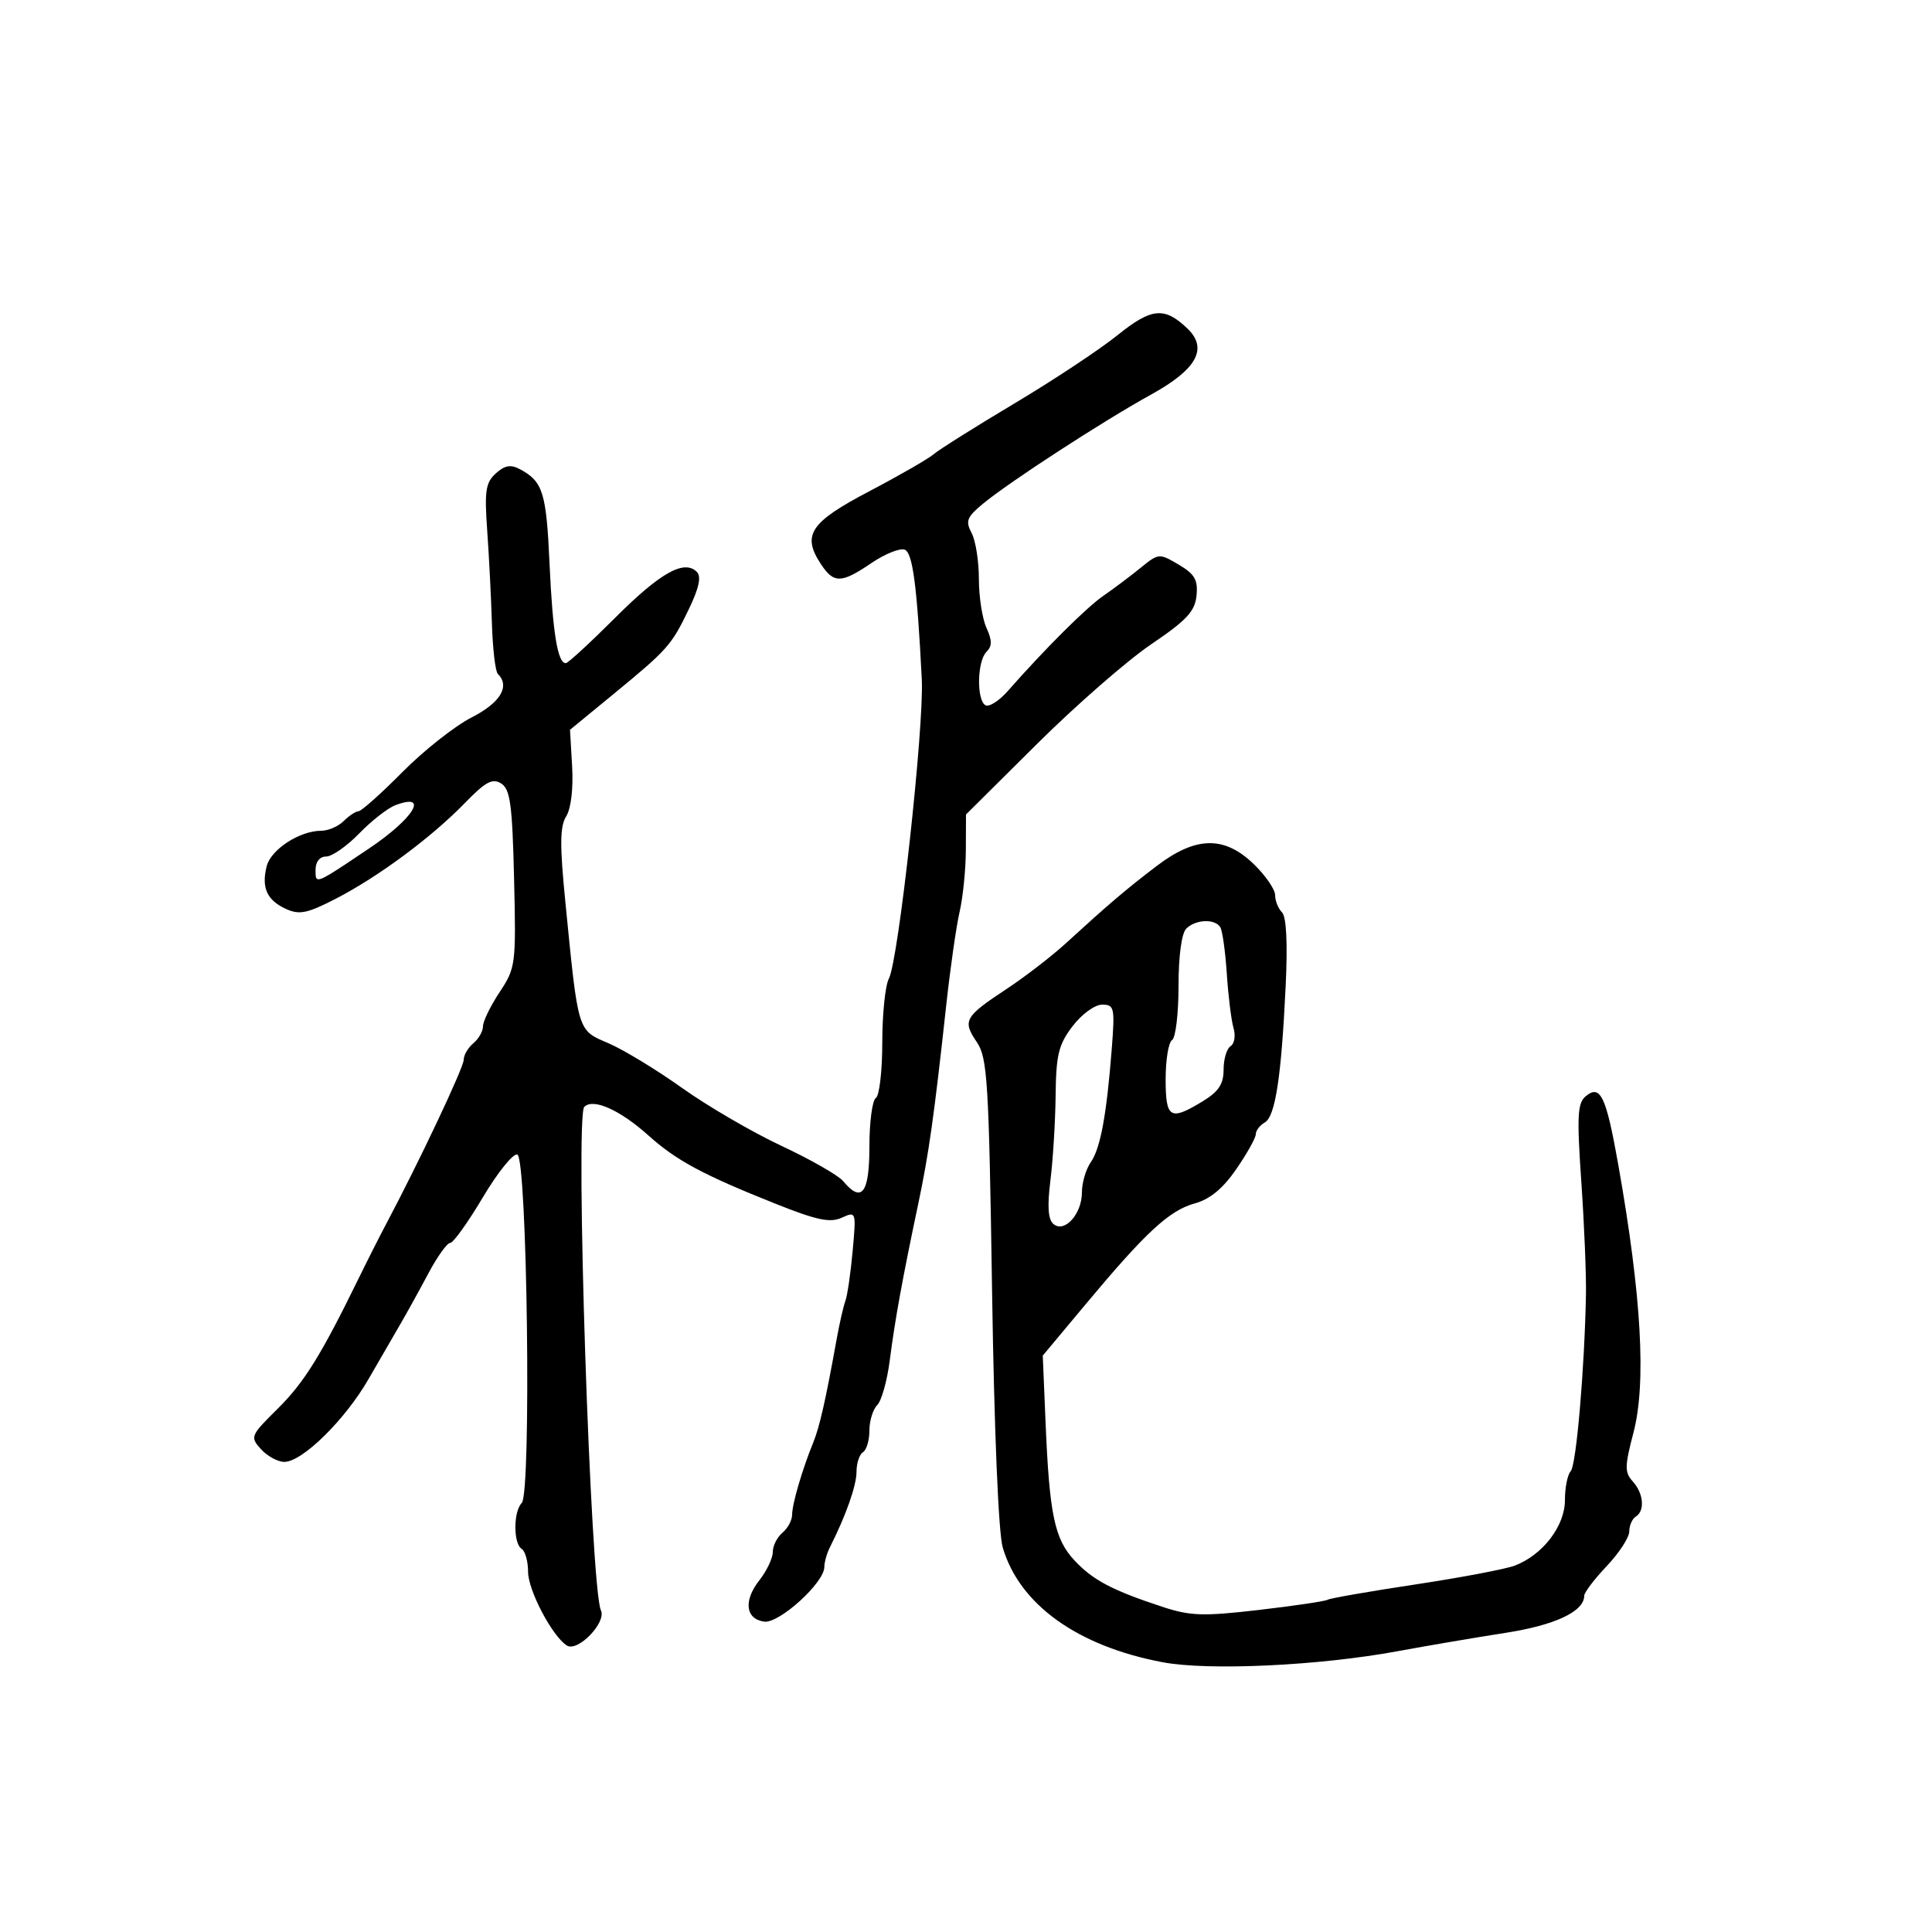 <svg xmlns="http://www.w3.org/2000/svg" width="300" height="300" viewBox="0 0 300 300" version="1.1">
  <defs/>
  <path d="M173.5,52.067 C178.81,47.787 180.815,47.593 184.381,51.014 C187.62,54.12 185.846,57.35 178.755,61.258 C171.344,65.341 156.691,74.859 152.615,78.236 C150.132,80.294 149.888,80.922 150.865,82.748 C151.489,83.914 152,87.127 152,89.887 C152,92.647 152.528,96.064 153.173,97.48 C154.07,99.449 154.07,100.33 153.173,101.227 C151.741,102.659 151.617,108.645 153.002,109.501 C153.554,109.842 155.119,108.856 156.48,107.31 C162.34,100.658 168.706,94.32 171.376,92.481 C172.957,91.391 175.535,89.456 177.103,88.18 C179.911,85.896 180.002,85.888 183.023,87.672 C185.519,89.147 186.036,90.043 185.795,92.482 C185.554,94.931 184.268,96.313 178.754,100.045 C175.043,102.557 167.056,109.53 161.004,115.541 L150,126.471 L149.976,131.985 C149.962,135.018 149.528,139.333 149.01,141.573 C148.493,143.814 147.557,150.339 146.932,156.073 C145.045,173.369 144.23,179.15 142.571,187 C140.135,198.521 138.963,204.967 138.162,211.235 C137.759,214.39 136.883,217.517 136.215,218.185 C135.547,218.853 135,220.633 135,222.141 C135,223.649 134.55,225.16 134,225.5 C133.45,225.84 133,227.201 133,228.525 C133,230.676 131.37,235.307 128.878,240.236 C128.395,241.191 128,242.585 128,243.333 C128,245.766 120.975,252.138 118.658,251.806 C115.746,251.389 115.424,248.548 117.927,245.366 C119.067,243.916 120,241.946 120,240.988 C120,240.029 120.675,238.685 121.5,238 C122.325,237.315 123,236.055 123,235.199 C123,233.55 124.575,228.167 126.277,224 C127.263,221.586 128.195,217.474 129.904,208 C130.35,205.525 130.966,202.825 131.273,202 C131.58,201.175 132.086,197.701 132.397,194.28 C132.959,188.106 132.946,188.067 130.704,189.089 C128.905,189.909 126.826,189.472 120.473,186.938 C109.145,182.42 105.03,180.211 100.698,176.323 C96.255,172.336 92.113,170.487 90.727,171.873 C89.279,173.321 91.704,246.736 93.309,250.048 C94.214,251.916 89.729,256.569 88.034,255.521 C85.784,254.13 82,246.955 82,244.079 C82,242.45 81.55,240.84 81,240.5 C79.696,239.694 79.708,234.692 81.017,233.383 C82.533,231.867 81.871,179.789 80.329,179.276 C79.684,179.061 77.271,182.061 74.965,185.943 C72.659,189.824 70.381,193 69.903,193 C69.425,193 67.897,195.137 66.508,197.75 C65.118,200.362 63.193,203.85 62.229,205.5 C61.265,207.15 59.013,211.041 57.224,214.146 C53.576,220.479 46.945,227 44.152,227 C43.139,227 41.509,226.115 40.53,225.033 C38.803,223.124 38.88,222.936 43.125,218.737 C47.235,214.669 49.841,210.475 55.693,198.5 C57.036,195.75 58.972,191.925 59.994,190 C65.076,180.424 72,165.764 72,164.581 C72,163.846 72.675,162.685 73.5,162 C74.325,161.315 75,160.126 75,159.356 C75,158.587 76.159,156.206 77.576,154.065 C80.079,150.283 80.142,149.784 79.826,136.445 C79.552,124.923 79.231,122.548 77.825,121.661 C76.469,120.806 75.396,121.381 72.197,124.678 C67.021,130.011 58.808,136.108 52.193,139.526 C47.724,141.836 46.496,142.091 44.415,141.143 C41.45,139.792 40.569,137.852 41.407,134.516 C42.061,131.908 46.528,129 49.879,129 C50.967,129 52.532,128.325 53.357,127.5 C54.182,126.675 55.227,125.984 55.679,125.965 C56.13,125.946 59.2,123.205 62.5,119.874 C65.8,116.543 70.638,112.726 73.25,111.392 C77.714,109.112 79.237,106.57 77.299,104.632 C76.913,104.247 76.5,100.684 76.38,96.716 C76.26,92.747 75.932,86.279 75.65,82.343 C75.214,76.244 75.411,74.938 76.986,73.513 C78.384,72.248 79.3,72.09 80.749,72.866 C84.301,74.766 84.835,76.474 85.332,87.504 C85.817,98.265 86.597,103.027 87.867,102.973 C88.215,102.958 91.65,99.796 95.5,95.948 C102.521,88.929 106.237,86.837 108.199,88.799 C108.935,89.535 108.551,91.3 106.922,94.675 C104.226,100.259 103.689,100.859 95.006,107.988 L88.511,113.32 L88.841,119.038 C89.037,122.443 88.664,125.565 87.92,126.757 C86.936,128.333 86.909,131.181 87.795,140.13 C89.809,160.468 89.64,159.917 94.479,161.991 C96.818,162.994 101.964,166.12 105.913,168.938 C109.863,171.756 116.803,175.799 121.335,177.923 C125.867,180.046 130.176,182.507 130.91,183.391 C133.803,186.877 135,185.316 135,178.059 C135,174.241 135.45,170.84 136,170.5 C136.55,170.16 137,166.279 137,161.875 C137,157.472 137.461,153.007 138.025,151.954 C139.514,149.172 143.507,112.869 143.135,105.5 C142.402,90.991 141.724,85.831 140.489,85.357 C139.743,85.071 137.424,85.999 135.335,87.419 C130.623,90.62 129.466,90.64 127.446,87.558 C124.493,83.051 125.795,81.106 135,76.274 C139.675,73.82 144.175,71.23 145,70.517 C145.825,69.805 151.45,66.269 157.5,62.659 C163.55,59.05 170.75,54.283 173.5,52.067 Z M179.568,134.5 C185.682,129.833 190.109,129.744 194.702,134.196 C196.516,135.954 198,138.114 198,138.996 C198,139.878 198.48,141.08 199.067,141.667 C199.753,142.353 199.957,146.441 199.637,153.117 C198.958,167.314 198.032,173.354 196.389,174.3 C195.625,174.74 195,175.558 195,176.12 C195,176.681 193.641,179.114 191.981,181.528 C189.899,184.554 187.895,186.211 185.527,186.865 C181.57,187.957 177.944,191.307 168.599,202.5 L161.92,210.5 L162.361,221 C162.958,235.217 163.758,239.009 166.859,242.319 C169.715,245.368 172.721,246.952 180.5,249.507 C184.843,250.934 186.811,250.997 195.481,249.991 C200.971,249.354 205.769,248.643 206.143,248.411 C206.518,248.18 212.63,247.113 219.726,246.041 C226.821,244.969 233.792,243.649 235.215,243.108 C239.545,241.462 243,236.958 243,232.96 C243,231.002 243.405,228.973 243.899,228.45 C244.759,227.541 246.046,212.627 246.267,201 C246.325,197.975 246,190.095 245.545,183.489 C244.844,173.306 244.948,171.288 246.227,170.227 C248.517,168.326 249.4,170.196 251.31,181 C254.894,201.277 255.655,214.794 253.643,222.464 C252.269,227.699 252.257,228.626 253.539,230.043 C255.225,231.906 255.453,234.602 254,235.5 C253.45,235.84 252.996,236.879 252.991,237.809 C252.987,238.739 251.412,241.157 249.491,243.183 C247.571,245.209 246,247.277 246,247.778 C246,250.224 241.493,252.351 233.775,253.549 C229.224,254.255 221.675,255.539 217,256.403 C204.82,258.653 187.674,259.457 180.537,258.112 C167.313,255.621 158.286,249.139 155.699,240.275 C155.039,238.015 154.377,222.053 154.049,200.5 C153.55,167.762 153.334,164.255 151.664,161.794 C149.422,158.491 149.77,157.876 156.316,153.556 C159.167,151.675 163.3,148.489 165.5,146.477 C172.162,140.383 174.777,138.157 179.568,134.5 Z M184.2,144.2 C183.473,144.927 183,148.454 183,153.141 C183,157.399 182.55,161.16 182,161.5 C181.45,161.84 181,164.566 181,167.559 C181,173.68 181.691,174.095 186.75,171.011 C189.237,169.495 190,168.335 190,166.074 C190,164.448 190.489,162.816 191.087,162.446 C191.685,162.077 191.89,160.813 191.542,159.637 C191.195,158.462 190.726,154.677 190.5,151.227 C190.274,147.777 189.818,144.515 189.486,143.977 C188.651,142.626 185.648,142.752 184.2,144.2 Z M166.551,159.344 C164.373,162.2 163.988,163.771 163.916,170.094 C163.869,174.167 163.506,180.105 163.109,183.288 C162.601,187.352 162.744,189.373 163.587,190.072 C165.31,191.502 168,188.502 168,185.151 C168,183.663 168.619,181.557 169.375,180.473 C170.882,178.311 171.84,173.115 172.642,162.75 C173.128,156.461 173.025,156 171.133,156 C170.005,156 167.968,157.487 166.551,159.344 Z M61.374,125.038 C60.205,125.481 57.684,127.454 55.773,129.422 C53.862,131.39 51.556,133 50.649,133 C49.651,133 49,133.813 49,135.059 C49,135.781 48.984,136.284 49.217,136.464 C49.732,136.861 51.47,135.671 57.312,131.747 C64.275,127.068 66.734,123.008 61.374,125.038 Z"/>
</svg>


